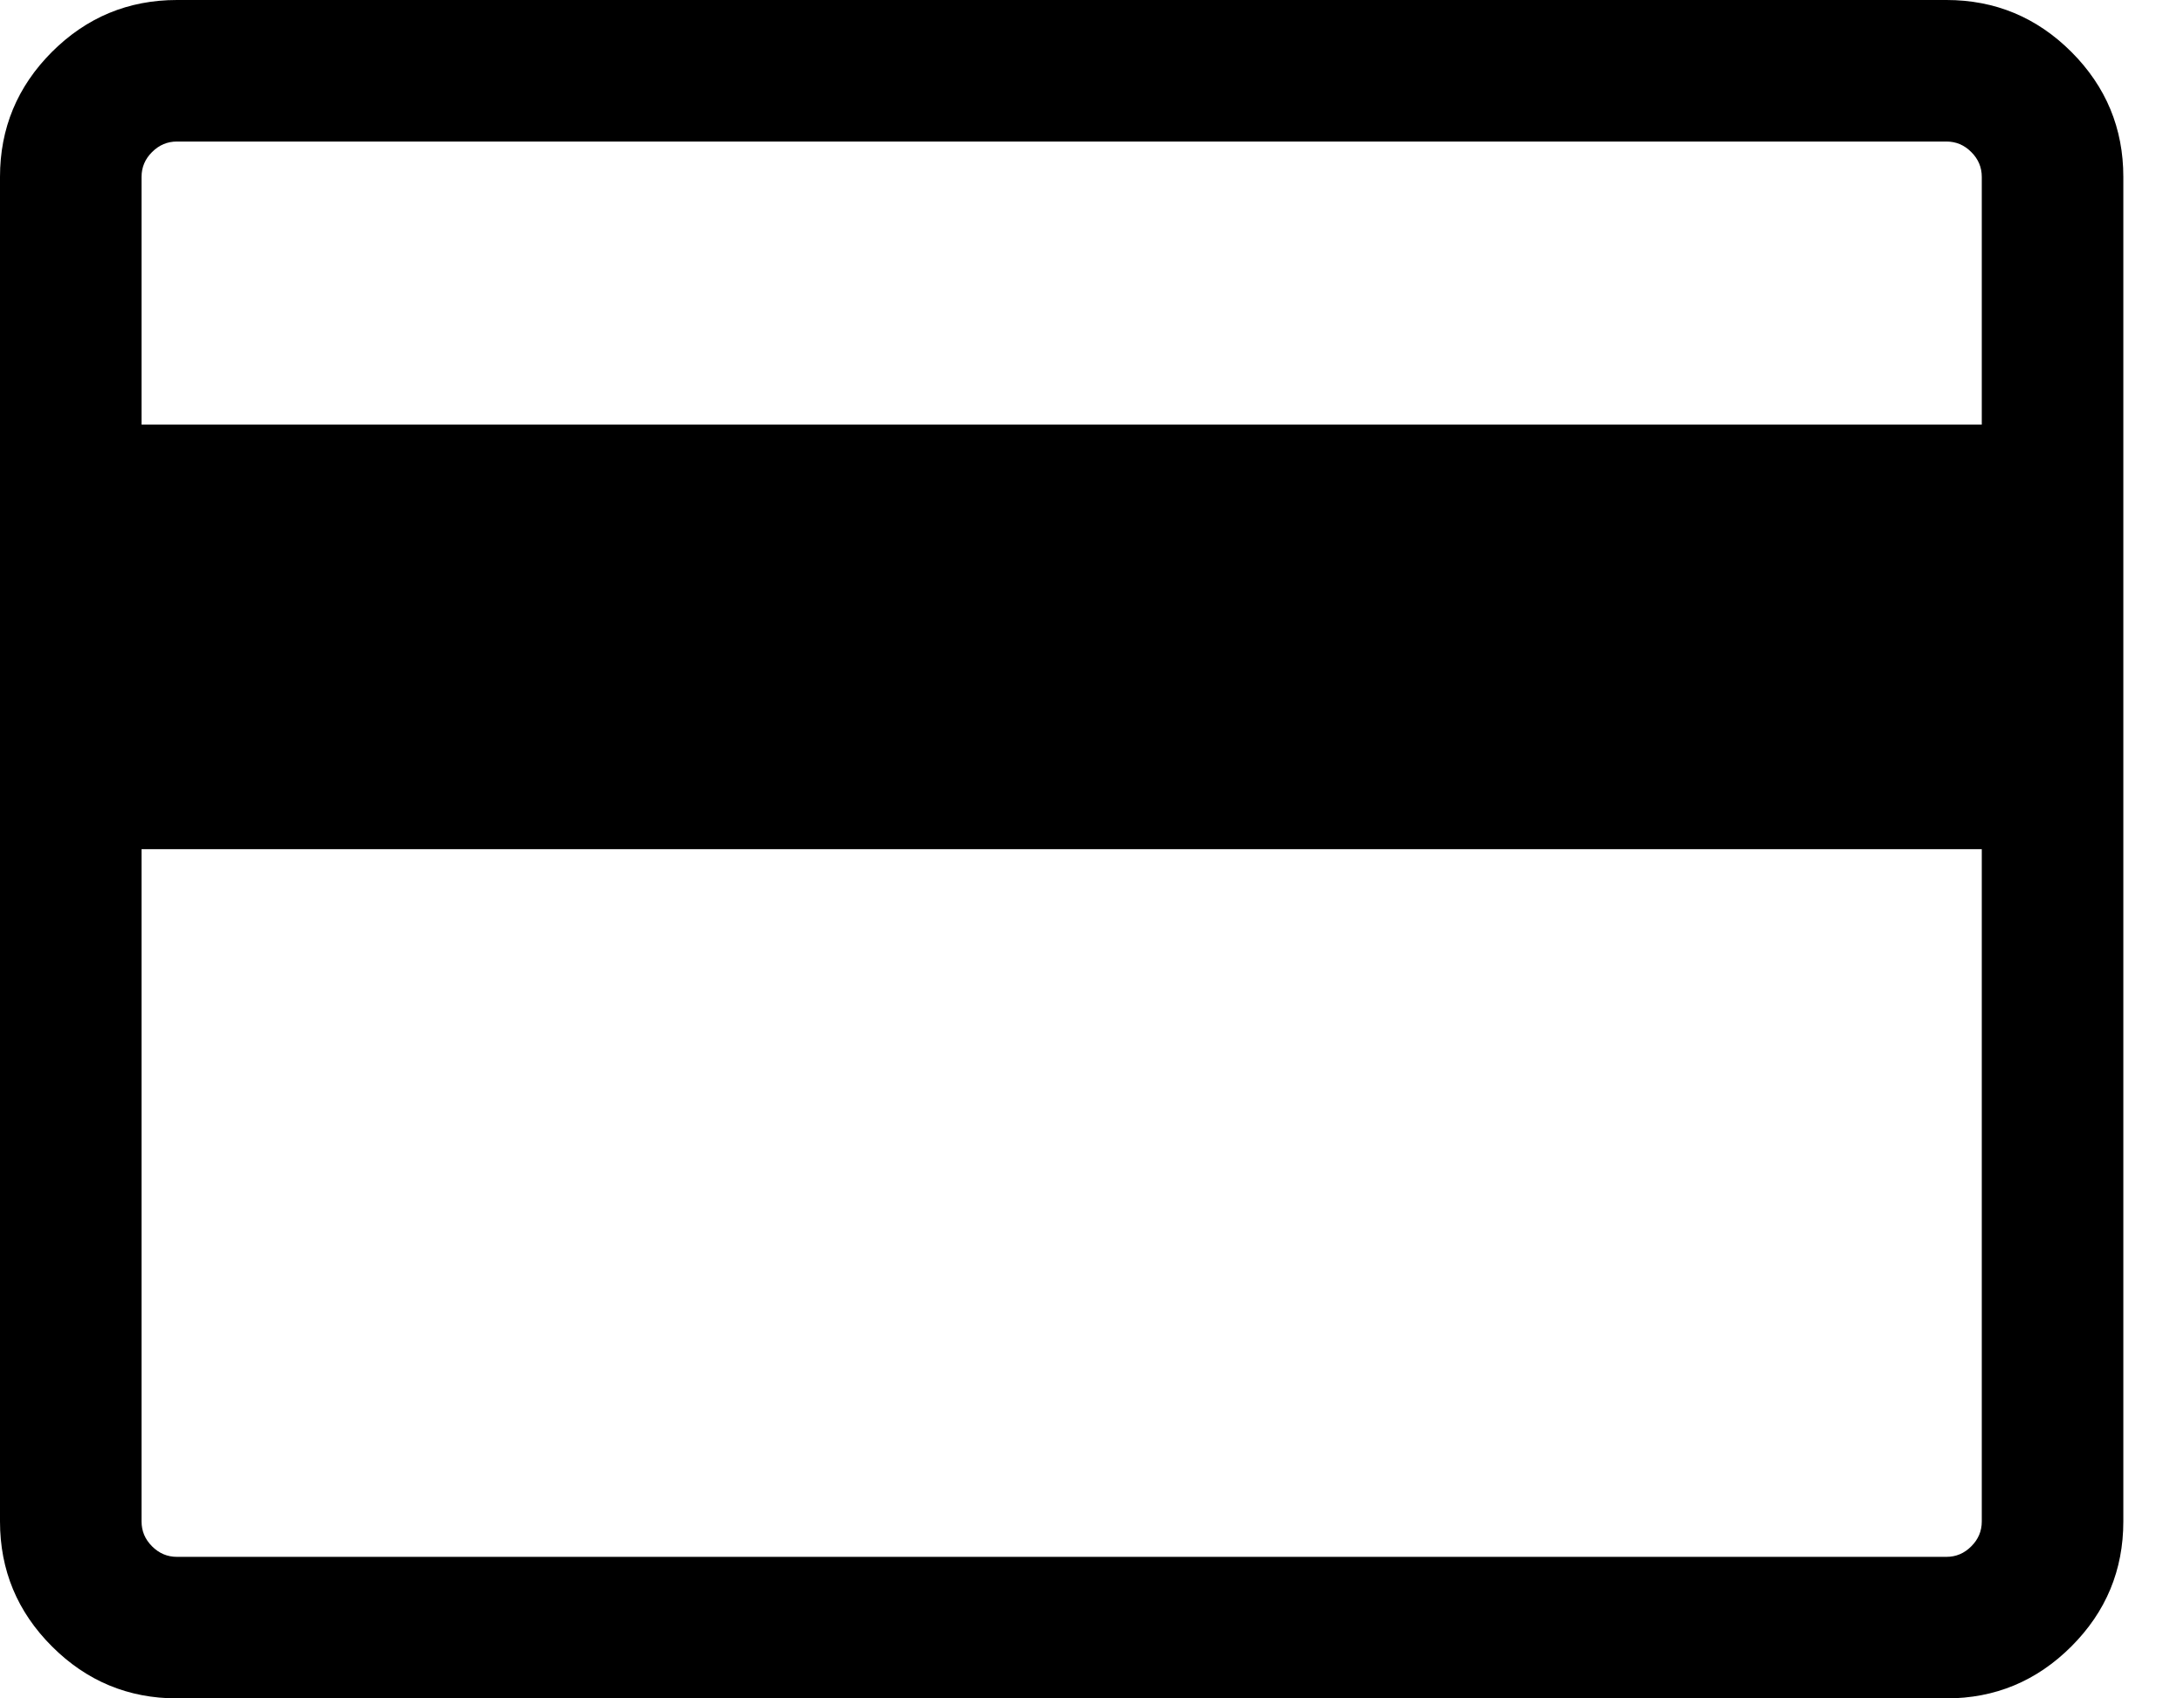 <svg width="27" height="21" viewBox="0 0 27 21" xmlns="http://www.w3.org/2000/svg">
<path d="M25.608 0.642C25.179 0.214 24.664 0 24.063 0H2.188C1.586 0 1.071 0.214 0.642 0.642C0.214 1.071 0 1.586 0 2.187V18.812C0 19.414 0.214 19.929 0.642 20.357C1.071 20.786 1.586 21 2.188 21H24.063C24.664 21 25.179 20.786 25.608 20.357C26.036 19.929 26.25 19.414 26.25 18.812V2.187C26.25 1.586 26.036 1.071 25.608 0.642ZM24.5 18.813C24.5 18.931 24.457 19.034 24.37 19.12C24.284 19.207 24.181 19.25 24.063 19.25H2.188C2.069 19.25 1.967 19.207 1.88 19.12C1.793 19.033 1.75 18.931 1.75 18.812V10.5H24.5V18.813H24.5ZM24.5 5.25H1.75V2.187C1.75 2.069 1.793 1.966 1.88 1.88C1.967 1.793 2.069 1.75 2.187 1.75H24.063C24.181 1.75 24.284 1.793 24.37 1.88C24.457 1.966 24.5 2.069 24.5 2.187V5.25H24.5Z"/>
</svg>
